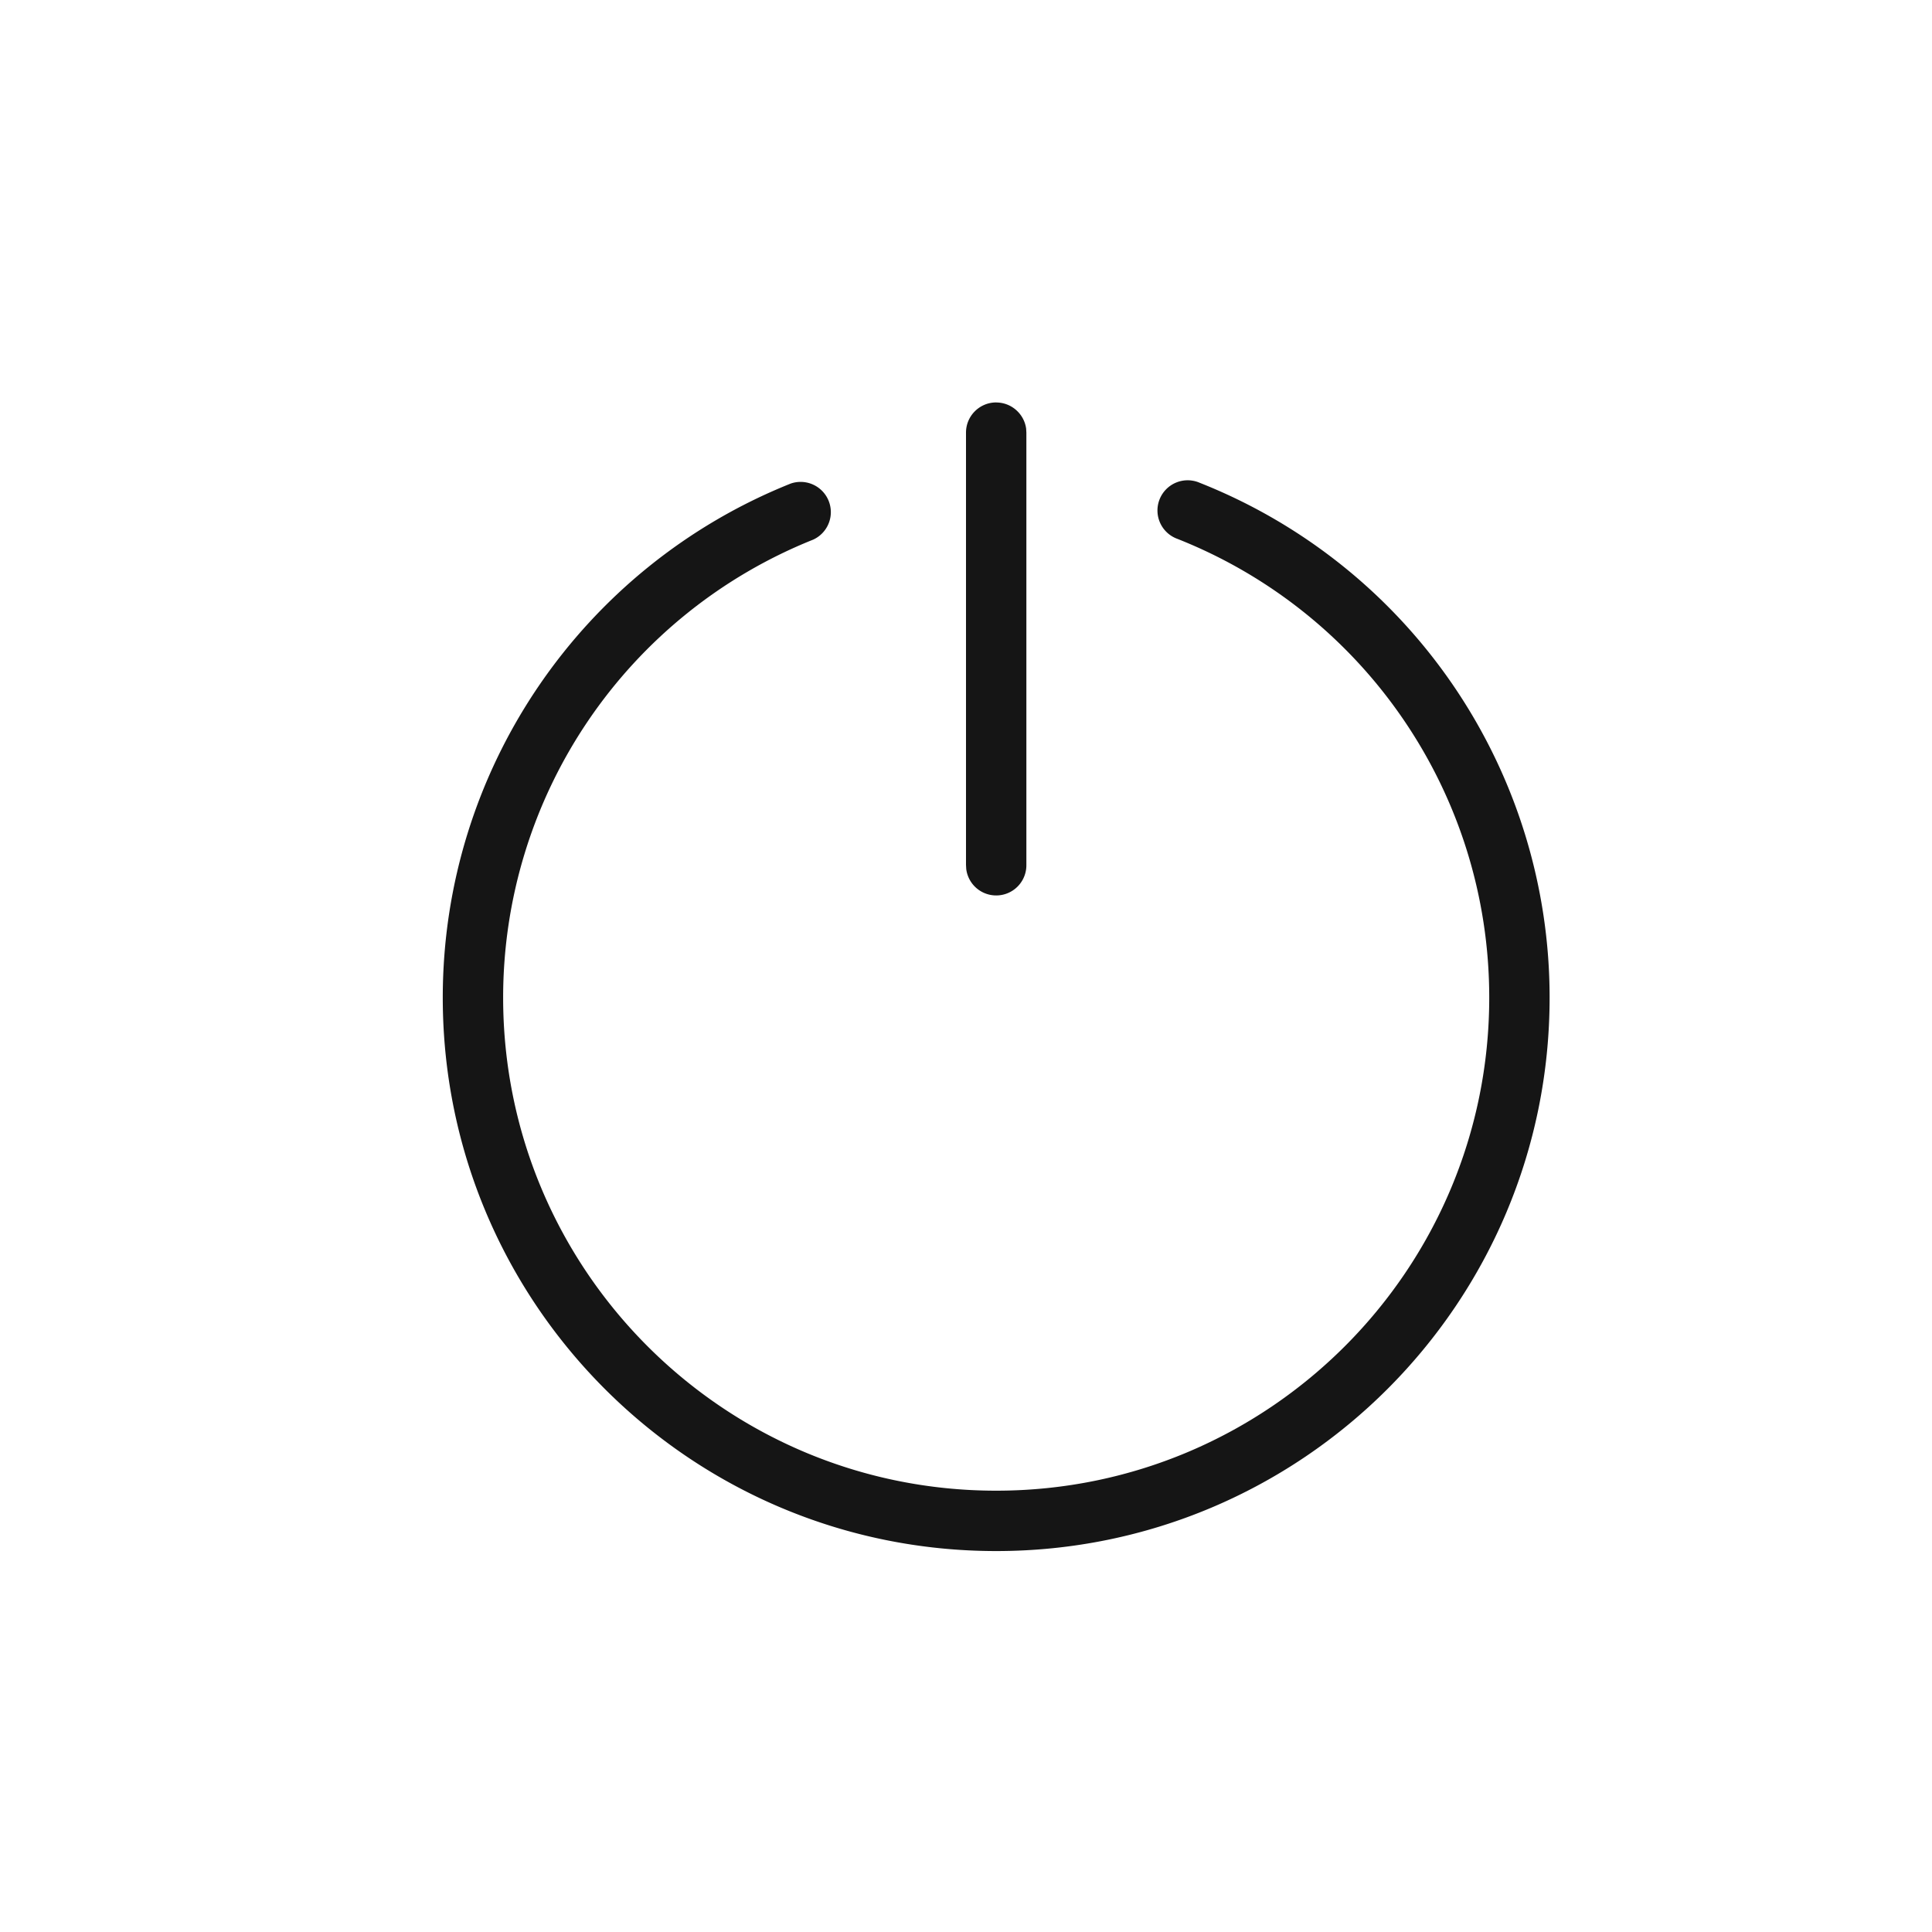 <svg xmlns="http://www.w3.org/2000/svg" width="40" height="40" viewBox="0 0 40 40"><path fill="#151515" fill-rule="evenodd" d="M24.837 9.995a11.46 11.46 0 017.246 10.66c0 6.328-5.13 11.458-11.458 11.458-6.329 0-11.458-5.13-11.458-11.459 0-4.727 2.888-8.916 7.203-10.642a.626.626 0 01.465 1.161 10.21 10.21 0 00-6.418 9.481c0 5.638 4.57 10.209 10.208 10.209s10.208-4.57 10.208-10.209c0-4.226-2.591-7.968-6.455-9.497a.625.625 0 11.459-1.162zm-4.212-1.662c.316 0 .578.236.62.54l.005.085v8.95a.625.625 0 01-1.245.085L20 17.907v-8.95c0-.345.28-.625.625-.625z"/></svg>